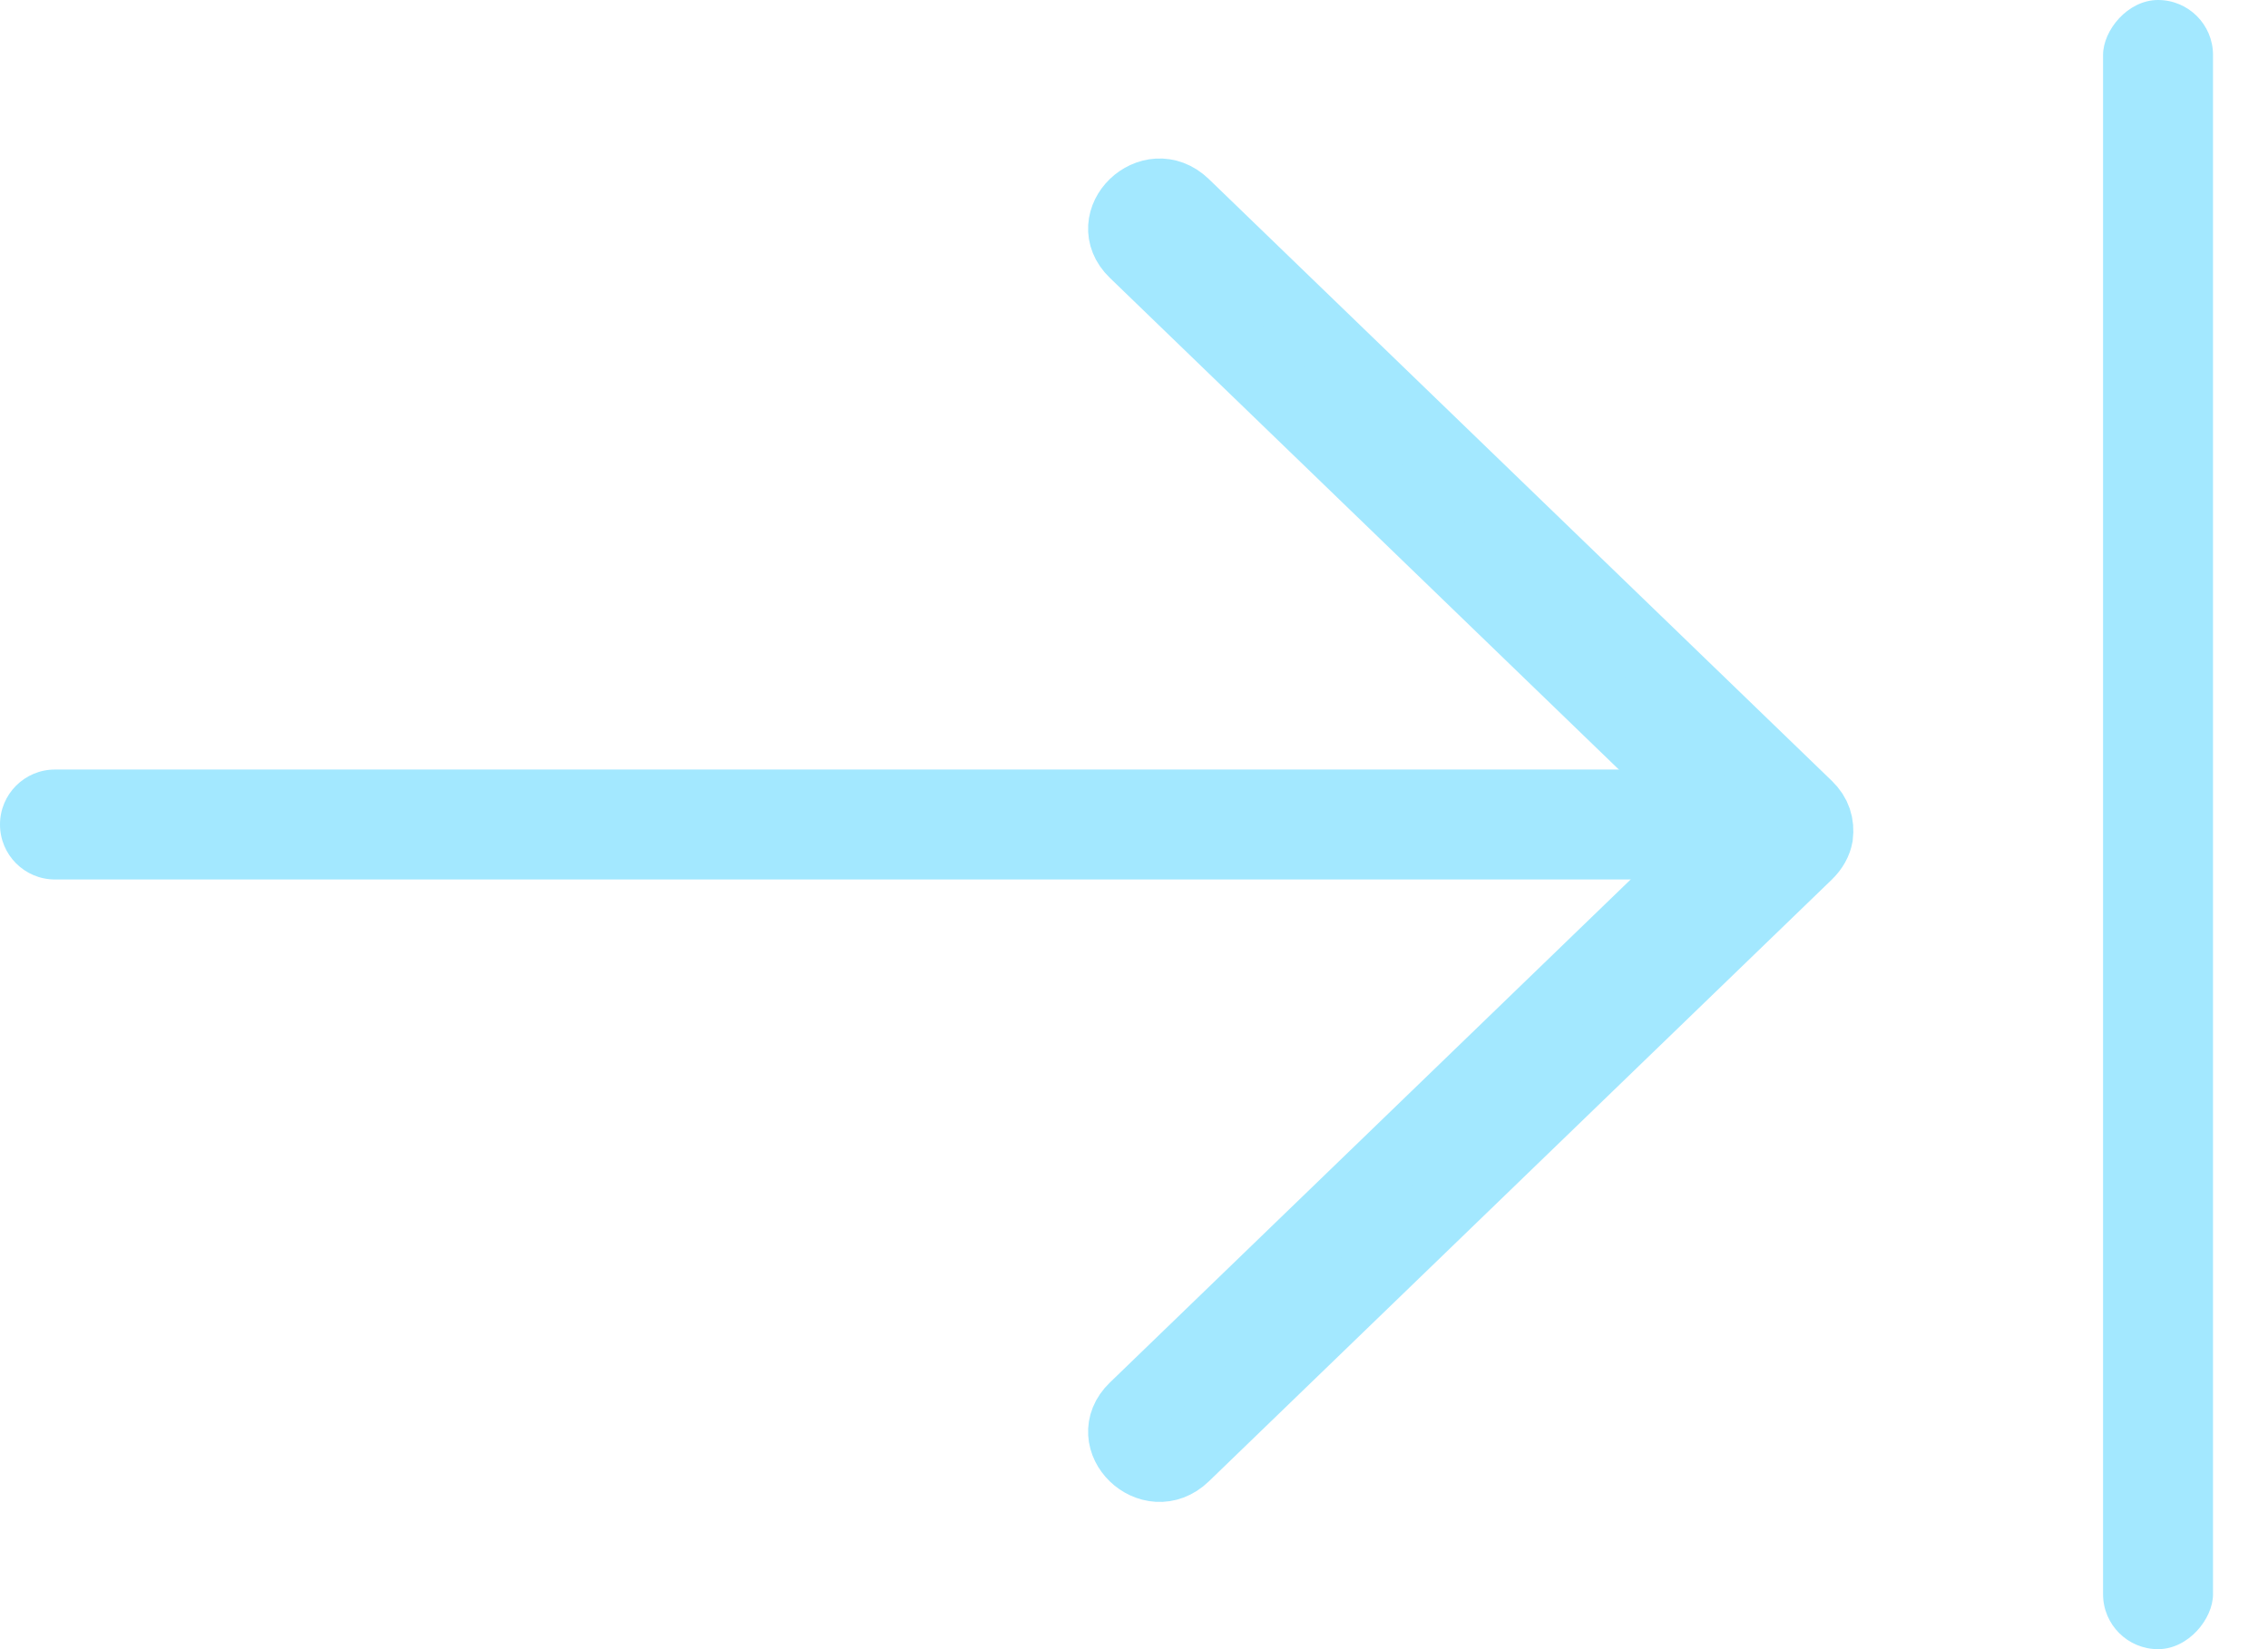 <svg width="33" height="24" viewBox="0 0 33 24" fill="none" xmlns="http://www.w3.org/2000/svg">
<path fill-rule="evenodd" clip-rule="evenodd" d="M25.188 12.082L16.496 3.684C15.999 3.205 16.744 2.485 17.241 2.965L26.305 11.722C26.439 11.851 26.482 11.998 26.462 12.165C26.445 12.259 26.395 12.354 26.305 12.442L17.241 21.199C16.744 21.679 15.999 20.959 16.496 20.48L25.188 12.082Z" fill="#A3E8FF" stroke="#A3E8FF"/>
<path d="M25 11.999C25 11.557 24.642 11.199 24.2 11.199H0.8C0.358 11.199 0 11.557 0 11.999C0 12.441 0.358 12.799 0.8 12.799H24.2C24.642 12.799 25 12.441 25 11.999Z" fill="#A3E8FF"/>
<rect width="1.6" height="24" rx="0.8" transform="matrix(-1 0 0 1 32.2 0)" fill="#A3E8FF"/>
</svg>
